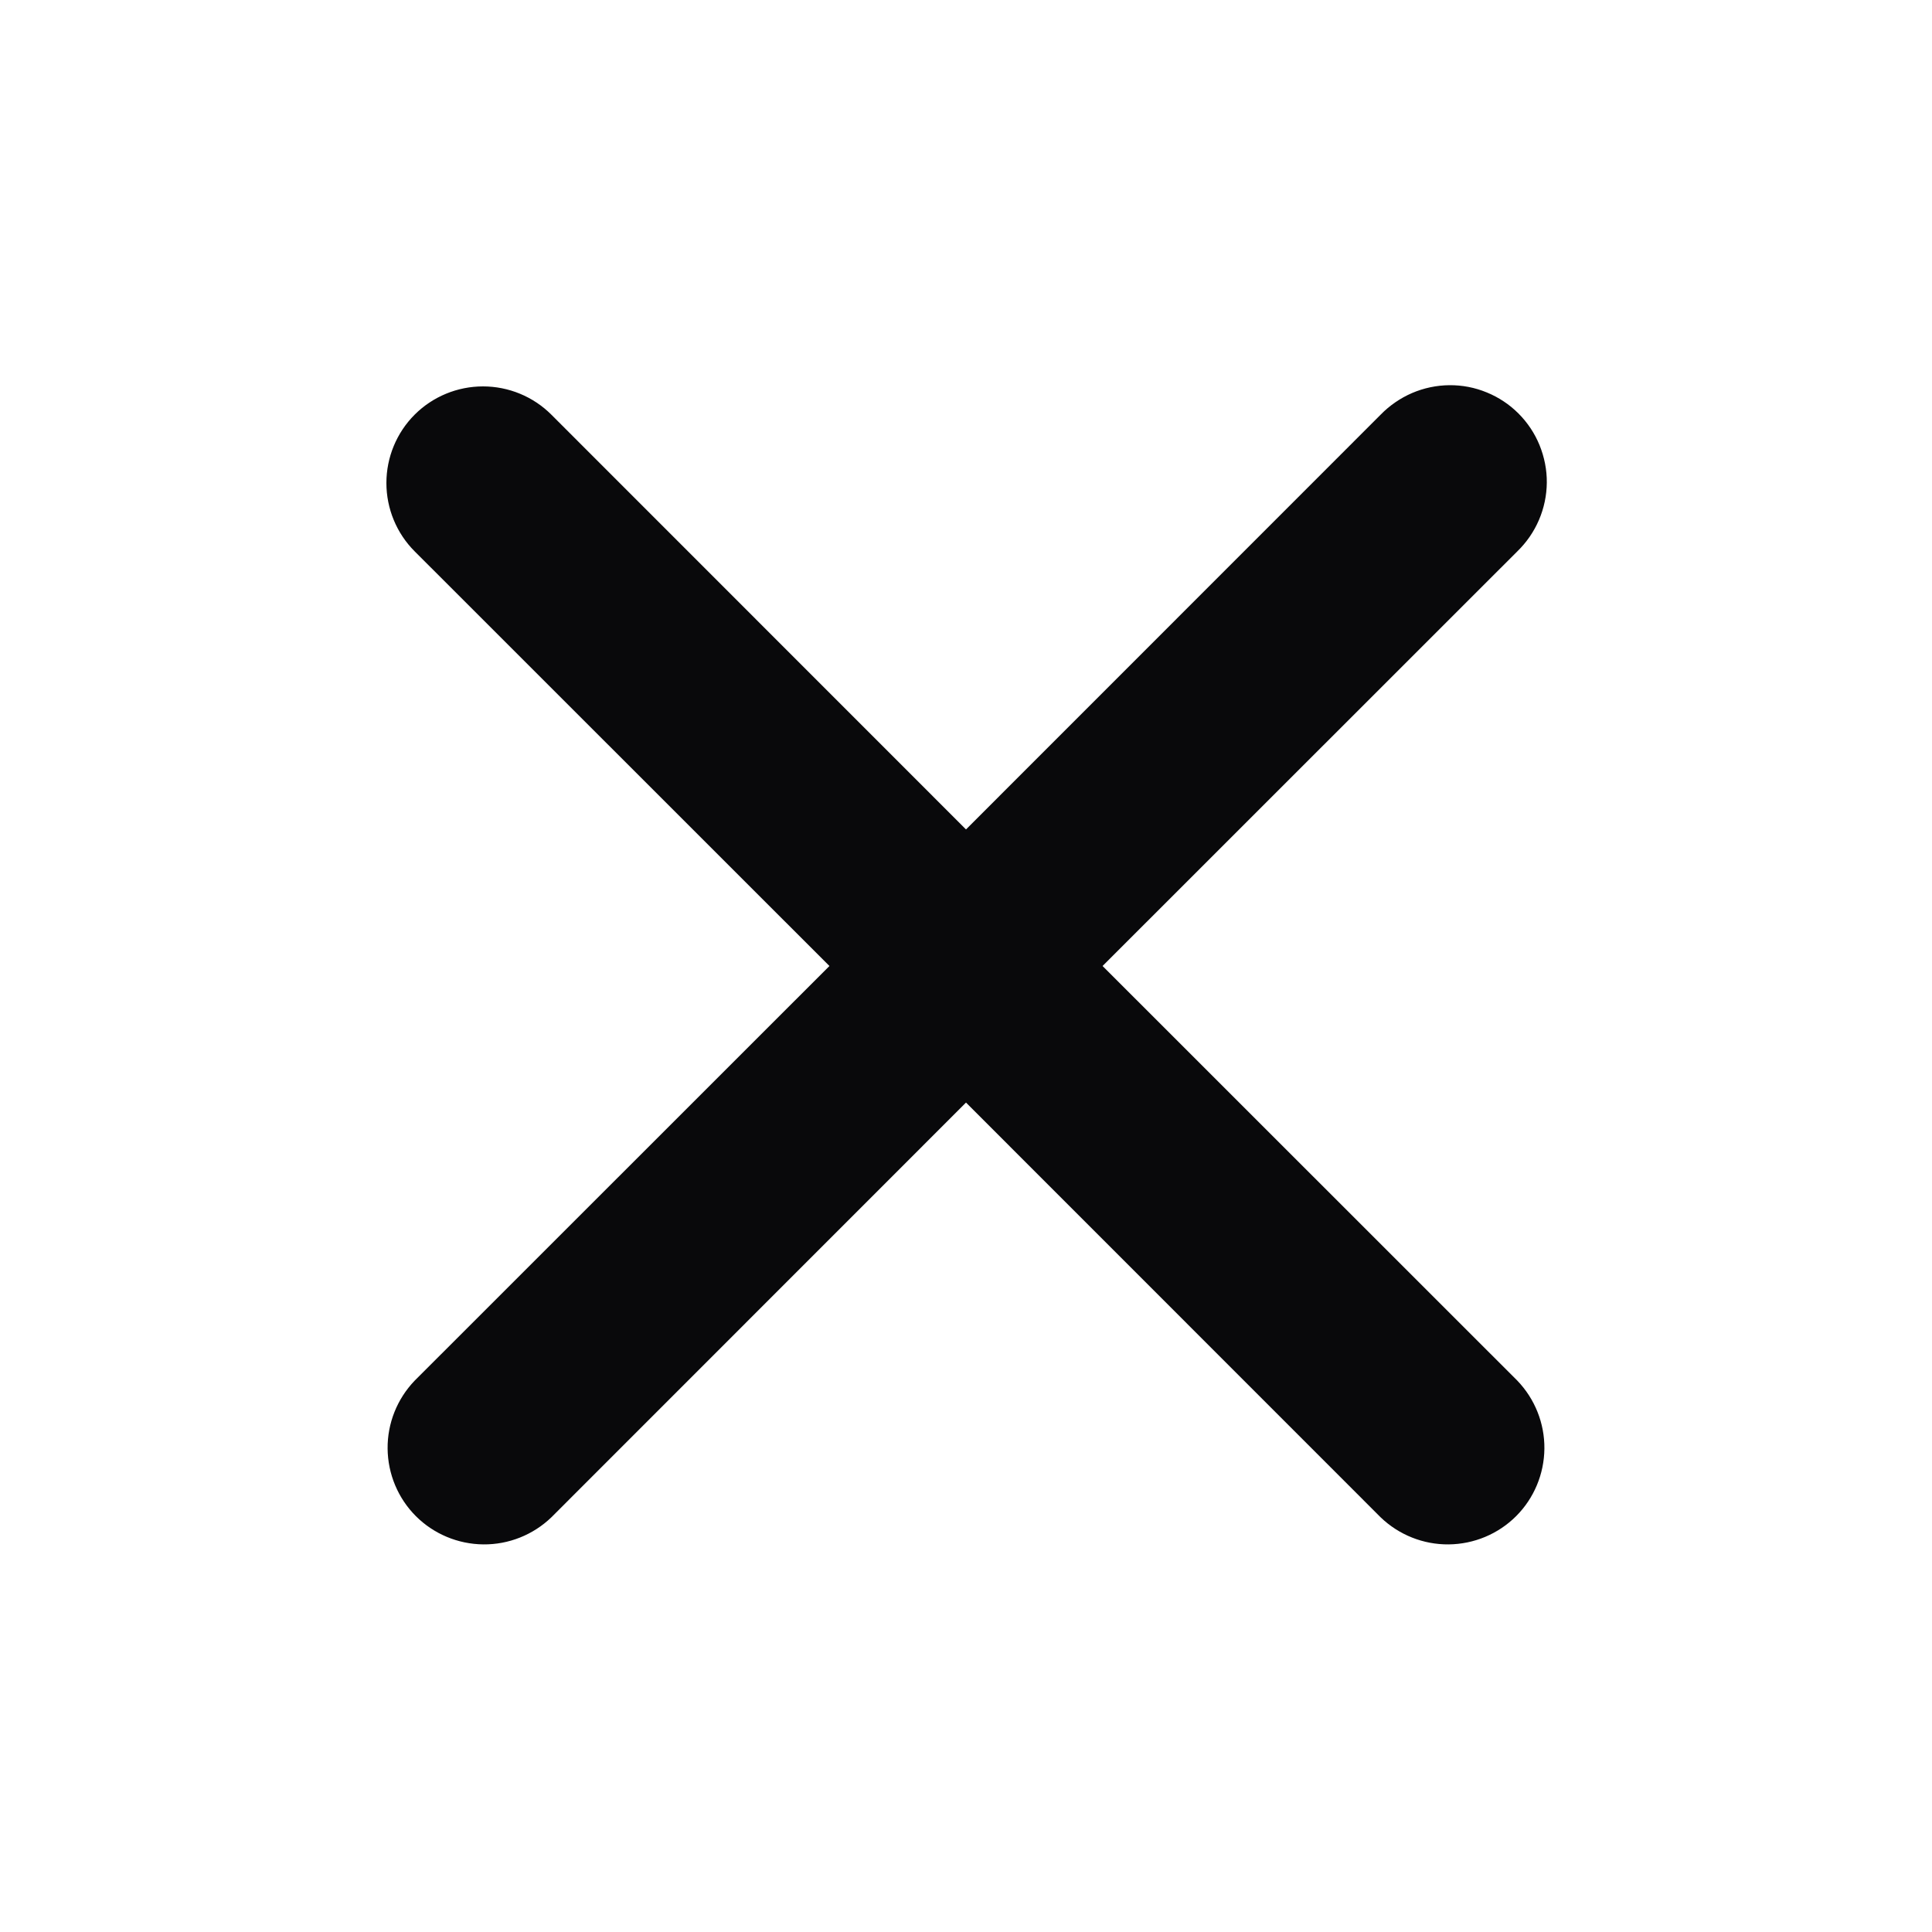 <svg width="16" height="16" viewBox="0 0 16 16" fill="none" xmlns="http://www.w3.org/2000/svg">
<path fill-rule="evenodd" clip-rule="evenodd" d="M3.434 3.434C3.584 3.284 3.788 3.2 4 3.2C4.212 3.2 4.416 3.284 4.566 3.434L8 6.869L11.434 3.434C11.508 3.358 11.597 3.297 11.694 3.255C11.792 3.213 11.897 3.191 12.003 3.19C12.109 3.189 12.214 3.209 12.313 3.25C12.411 3.29 12.5 3.349 12.575 3.424C12.651 3.5 12.71 3.589 12.75 3.687C12.79 3.786 12.811 3.891 12.81 3.997C12.809 4.103 12.787 4.208 12.745 4.306C12.703 4.404 12.642 4.492 12.566 4.566L9.131 8L12.566 11.434C12.711 11.585 12.792 11.787 12.79 11.997C12.788 12.207 12.704 12.408 12.556 12.556C12.408 12.704 12.207 12.788 11.997 12.79C11.787 12.792 11.585 12.711 11.434 12.566L8 9.131L4.566 12.566C4.415 12.711 4.213 12.792 4.003 12.79C3.793 12.788 3.592 12.704 3.444 12.556C3.296 12.408 3.212 12.207 3.21 11.997C3.208 11.787 3.289 11.585 3.434 11.434L6.869 8L3.434 4.566C3.284 4.416 3.2 4.212 3.2 4C3.2 3.788 3.284 3.584 3.434 3.434Z" fill="#09090B"/>
</svg>

